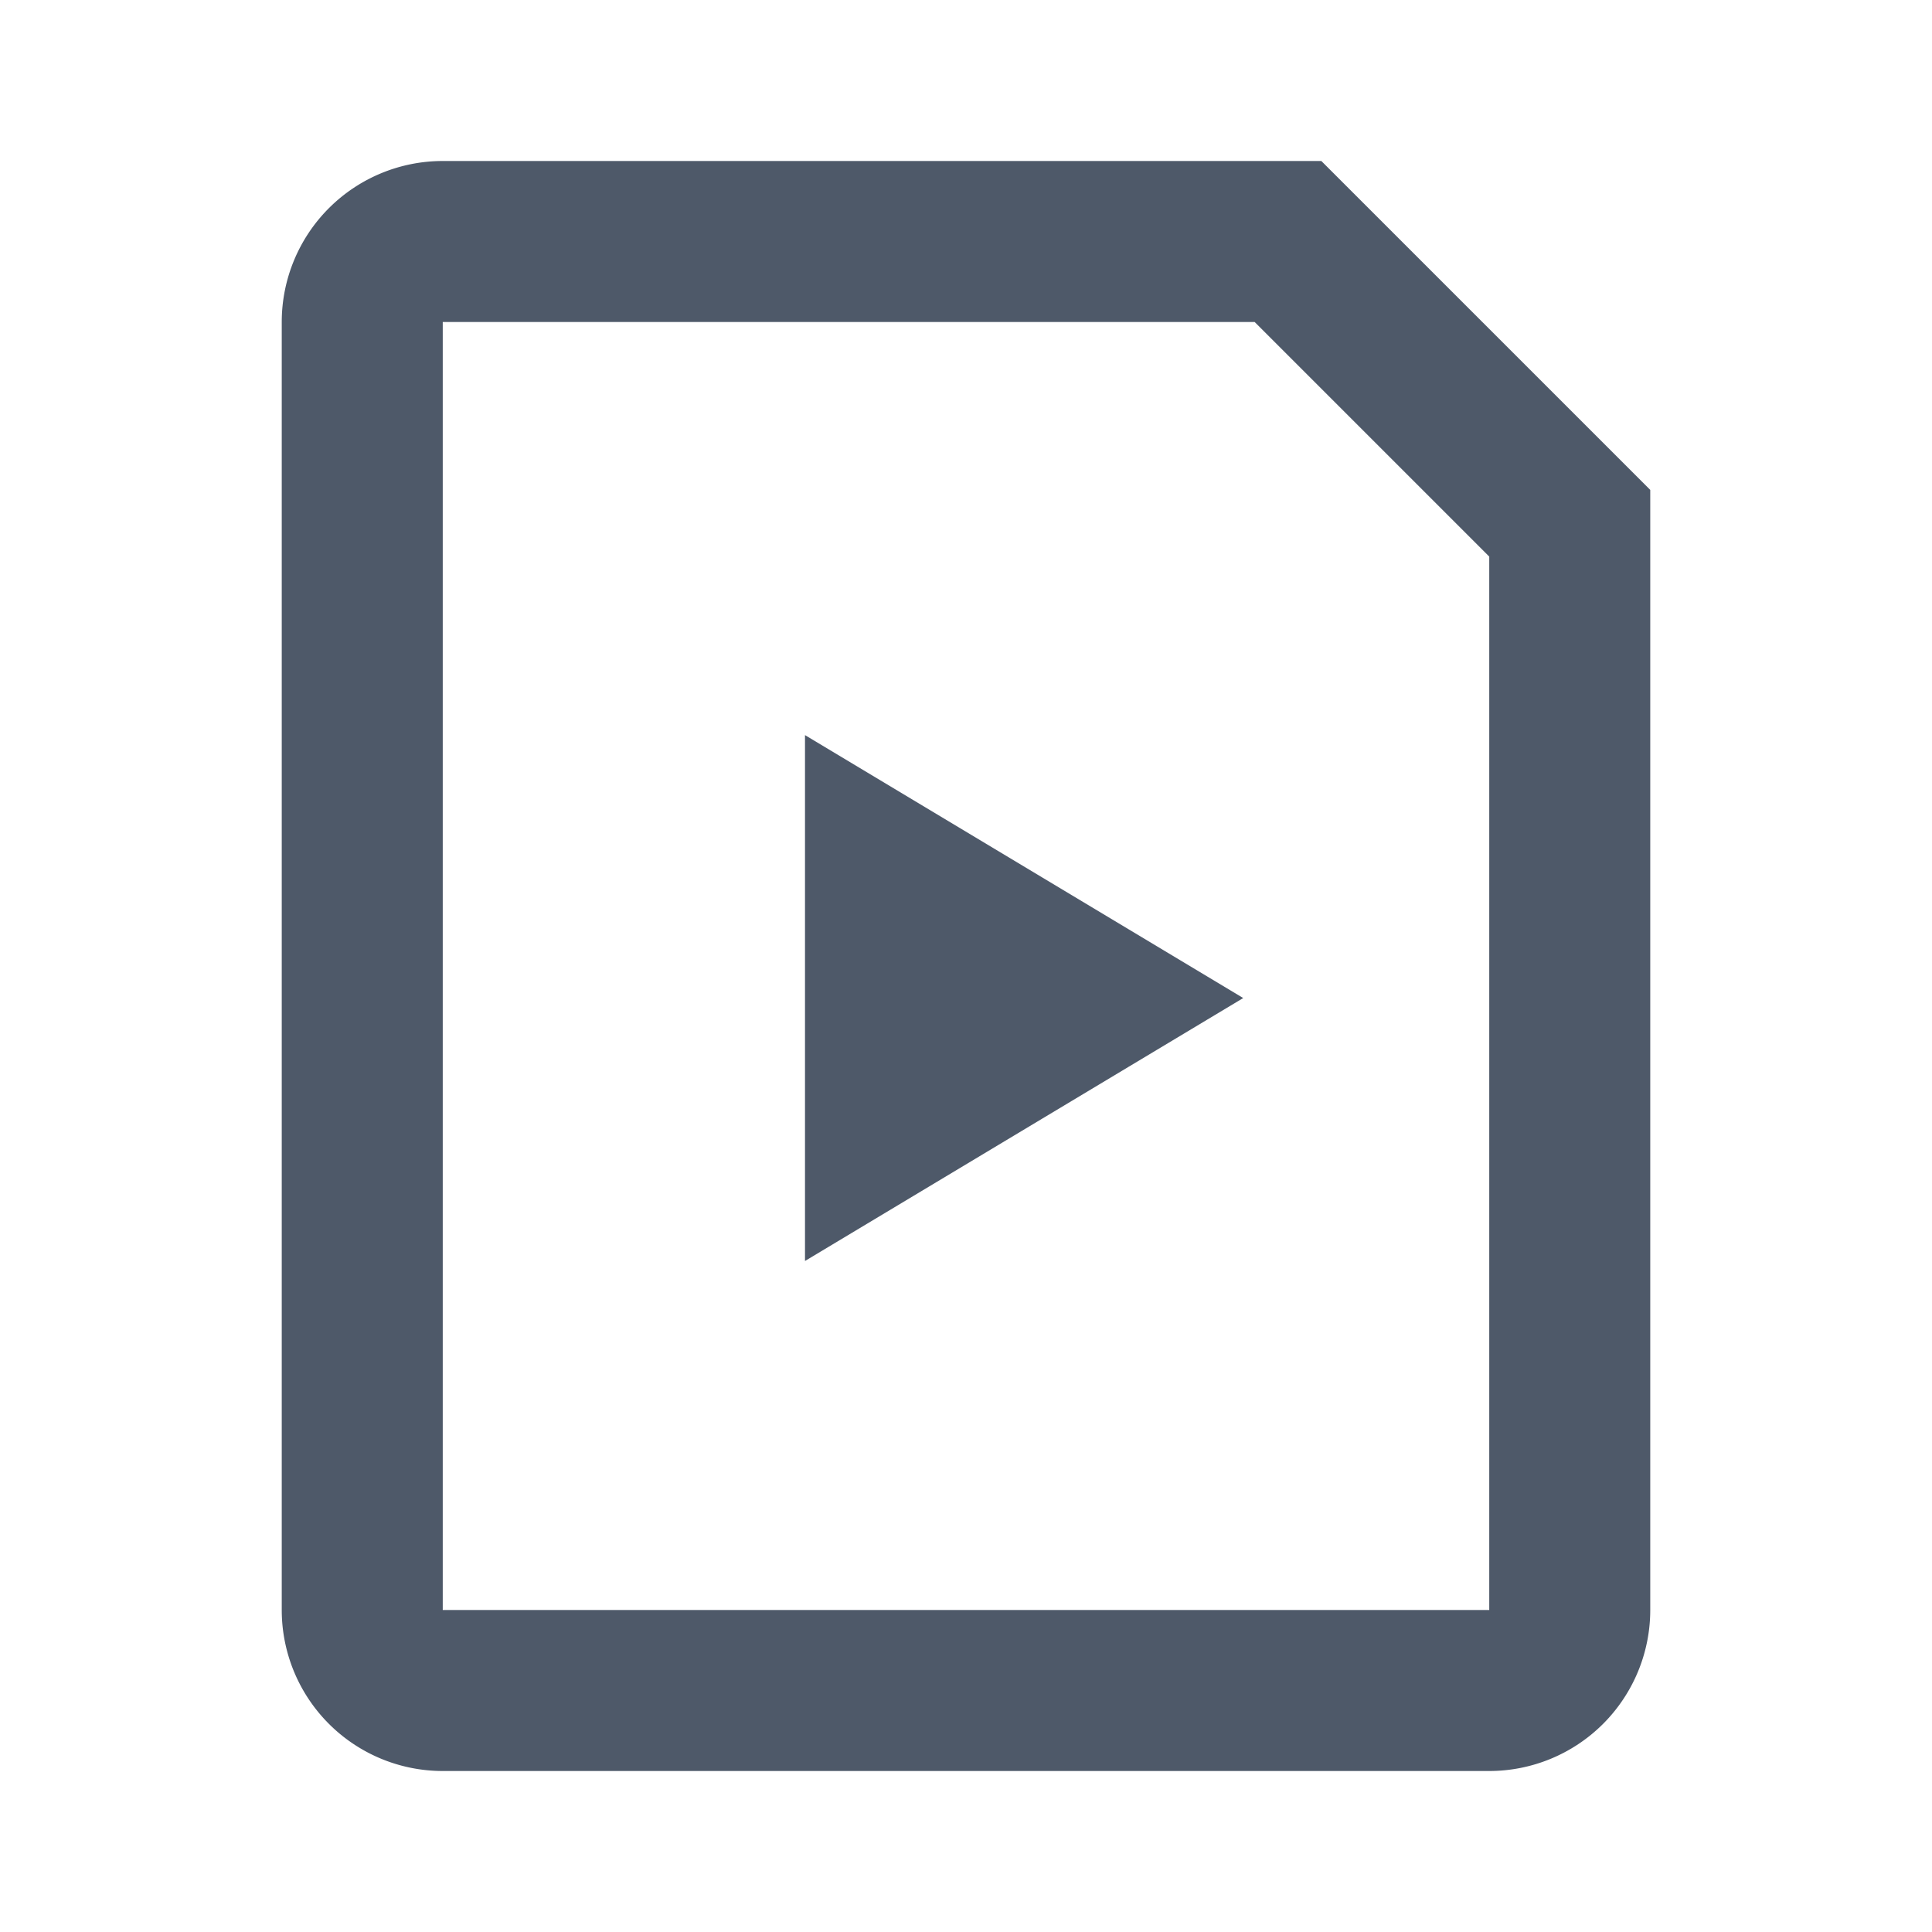 <svg width="48" height="48" viewBox="0 0 48 48" fill="none"><path d="M37 42H11a2 2 0 01-2-2V8a2 2 0 012-2h21l7 7v27a2 2 0 01-2 2z" stroke="#4E5969" stroke-width="4"/><path d="M22 27.796v-6l5 3-5 3z" stroke="#4E5969" stroke-width="4"/></svg>